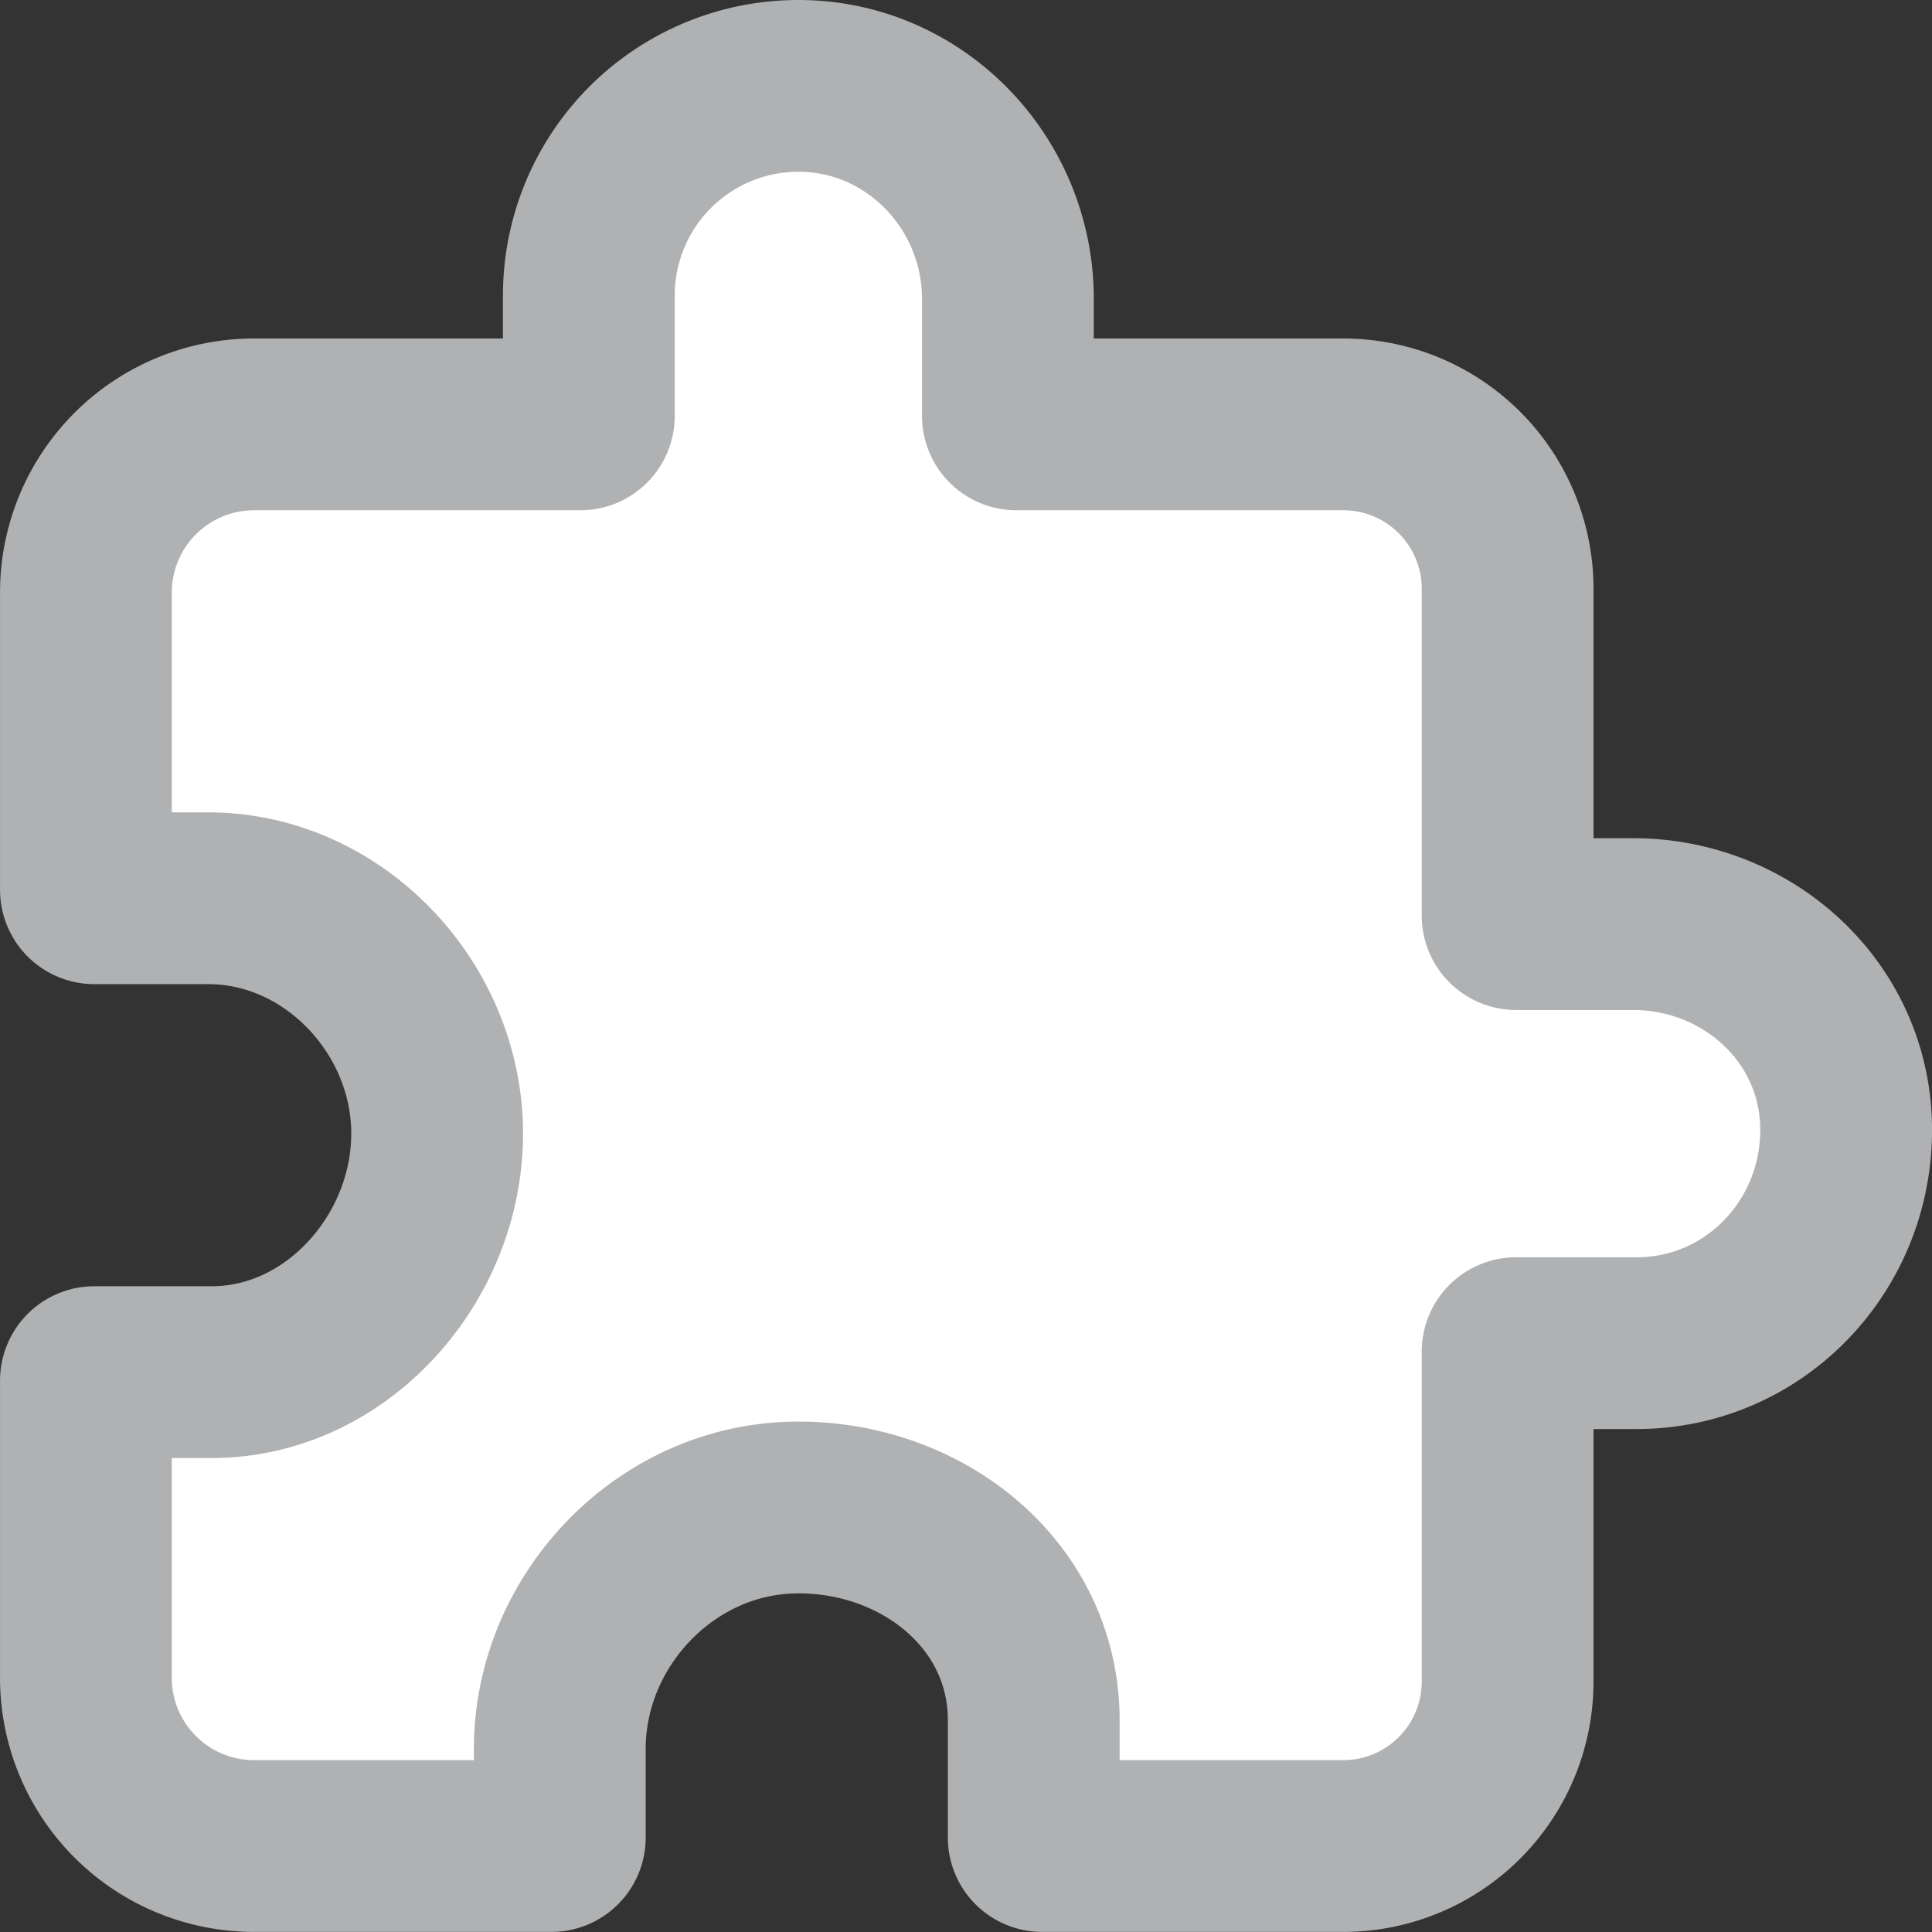 <?xml version="1.0" encoding="UTF-8" standalone="no"?>
<svg
   xmlns:dc="http://purl.org/dc/elements/1.1/"
   xmlns:cc="http://creativecommons.org/ns#"
   xmlns:rdf="http://www.w3.org/1999/02/22-rdf-syntax-ns#"
   xmlns:svg="http://www.w3.org/2000/svg"
   xmlns="http://www.w3.org/2000/svg"
   xmlns:sodipodi="http://sodipodi.sourceforge.net/DTD/sodipodi-0.dtd"
   xmlns:inkscape="http://www.inkscape.org/namespaces/inkscape"
   viewBox="0 0 32 32"
   version="1.1"
   id="svg835"
   sodipodi:docname="import32.svg"
   width="32"
   height="32"
   inkscape:version="1.0.1 (c497b03c, 2020-09-10)">
  <rect x="0" y="0" width="32" height="32" fill="#333333" stroke="none"/>
  <defs
     id="defs839" />
  <sodipodi:namedview
     pagecolor="#ffffff"
     bordercolor="#666666"
     borderopacity="1"
     objecttolerance="10"
     gridtolerance="10"
     guidetolerance="10"
     inkscape:pageopacity="0"
     inkscape:pageshadow="2"
     inkscape:window-width="1136"
     inkscape:window-height="754"
     id="namedview837"
     showgrid="false"
     inkscape:zoom="1.390625"
     inkscape:cx="47.101124"
     inkscape:cy="120.08989"
     inkscape:window-x="319"
     inkscape:window-y="117"
     inkscape:window-maximized="0"
     inkscape:current-layer="svg835"
     inkscape:document-rotation="0" />
  <path
     fill="none"
     stroke="#afb1b3"
     stroke-linecap="round"
     stroke-linejoin="round"
     stroke-width="1.143"
     d="M 27.049,15.306 H 25.111 A 0.14,0.14 0 0 1 24.971,15.166 V 9.753 A 2.723,2.723 0 0 0 22.247,7.029 H 16.834 A 0.14,0.14 0 0 1 16.694,6.889 v -1.939 c 0,-1.902 -1.507,-3.494 -3.409,-3.527 A 3.471,3.471 0 0 0 9.753,4.893 V 6.889 A 0.14,0.14 0 0 1 9.613,7.029 H 4.199 A 2.785,2.785 0 0 0 1.423,9.806 v 4.932 a 0.14,0.14 0 0 0 0.14,0.14 h 1.886 c 2.058,0 3.762,1.786 3.791,3.844 0.029,2.093 -1.648,4.005 -3.735,4.005 H 1.563 a 0.14,0.14 0 0 0 -0.14,0.14 v 4.932 a 2.785,2.785 0 0 0 2.777,2.777 h 4.932 a 0.14,0.14 0 0 0 0.14,-0.14 v -1.467 c 0,-2.122 1.735,-3.949 3.855,-3.999 2.11,-0.049 3.995,1.423 3.995,3.524 v 1.942 a 0.14,0.14 0 0 0 0.14,0.14 h 4.986 a 2.723,2.723 0 0 0 2.723,-2.723 v -5.466 a 0.14,0.14 0 0 1 0.14,-0.14 h 1.996 c 1.936,0 3.471,-1.589 3.471,-3.532 0,-1.943 -1.626,-3.409 -3.528,-3.409 z"
     id="path833"
     style="stroke-width:2.845;stroke-miterlimit:4;stroke-dasharray:none;fill:#ffffff;fill-opacity:1" />
</svg>
